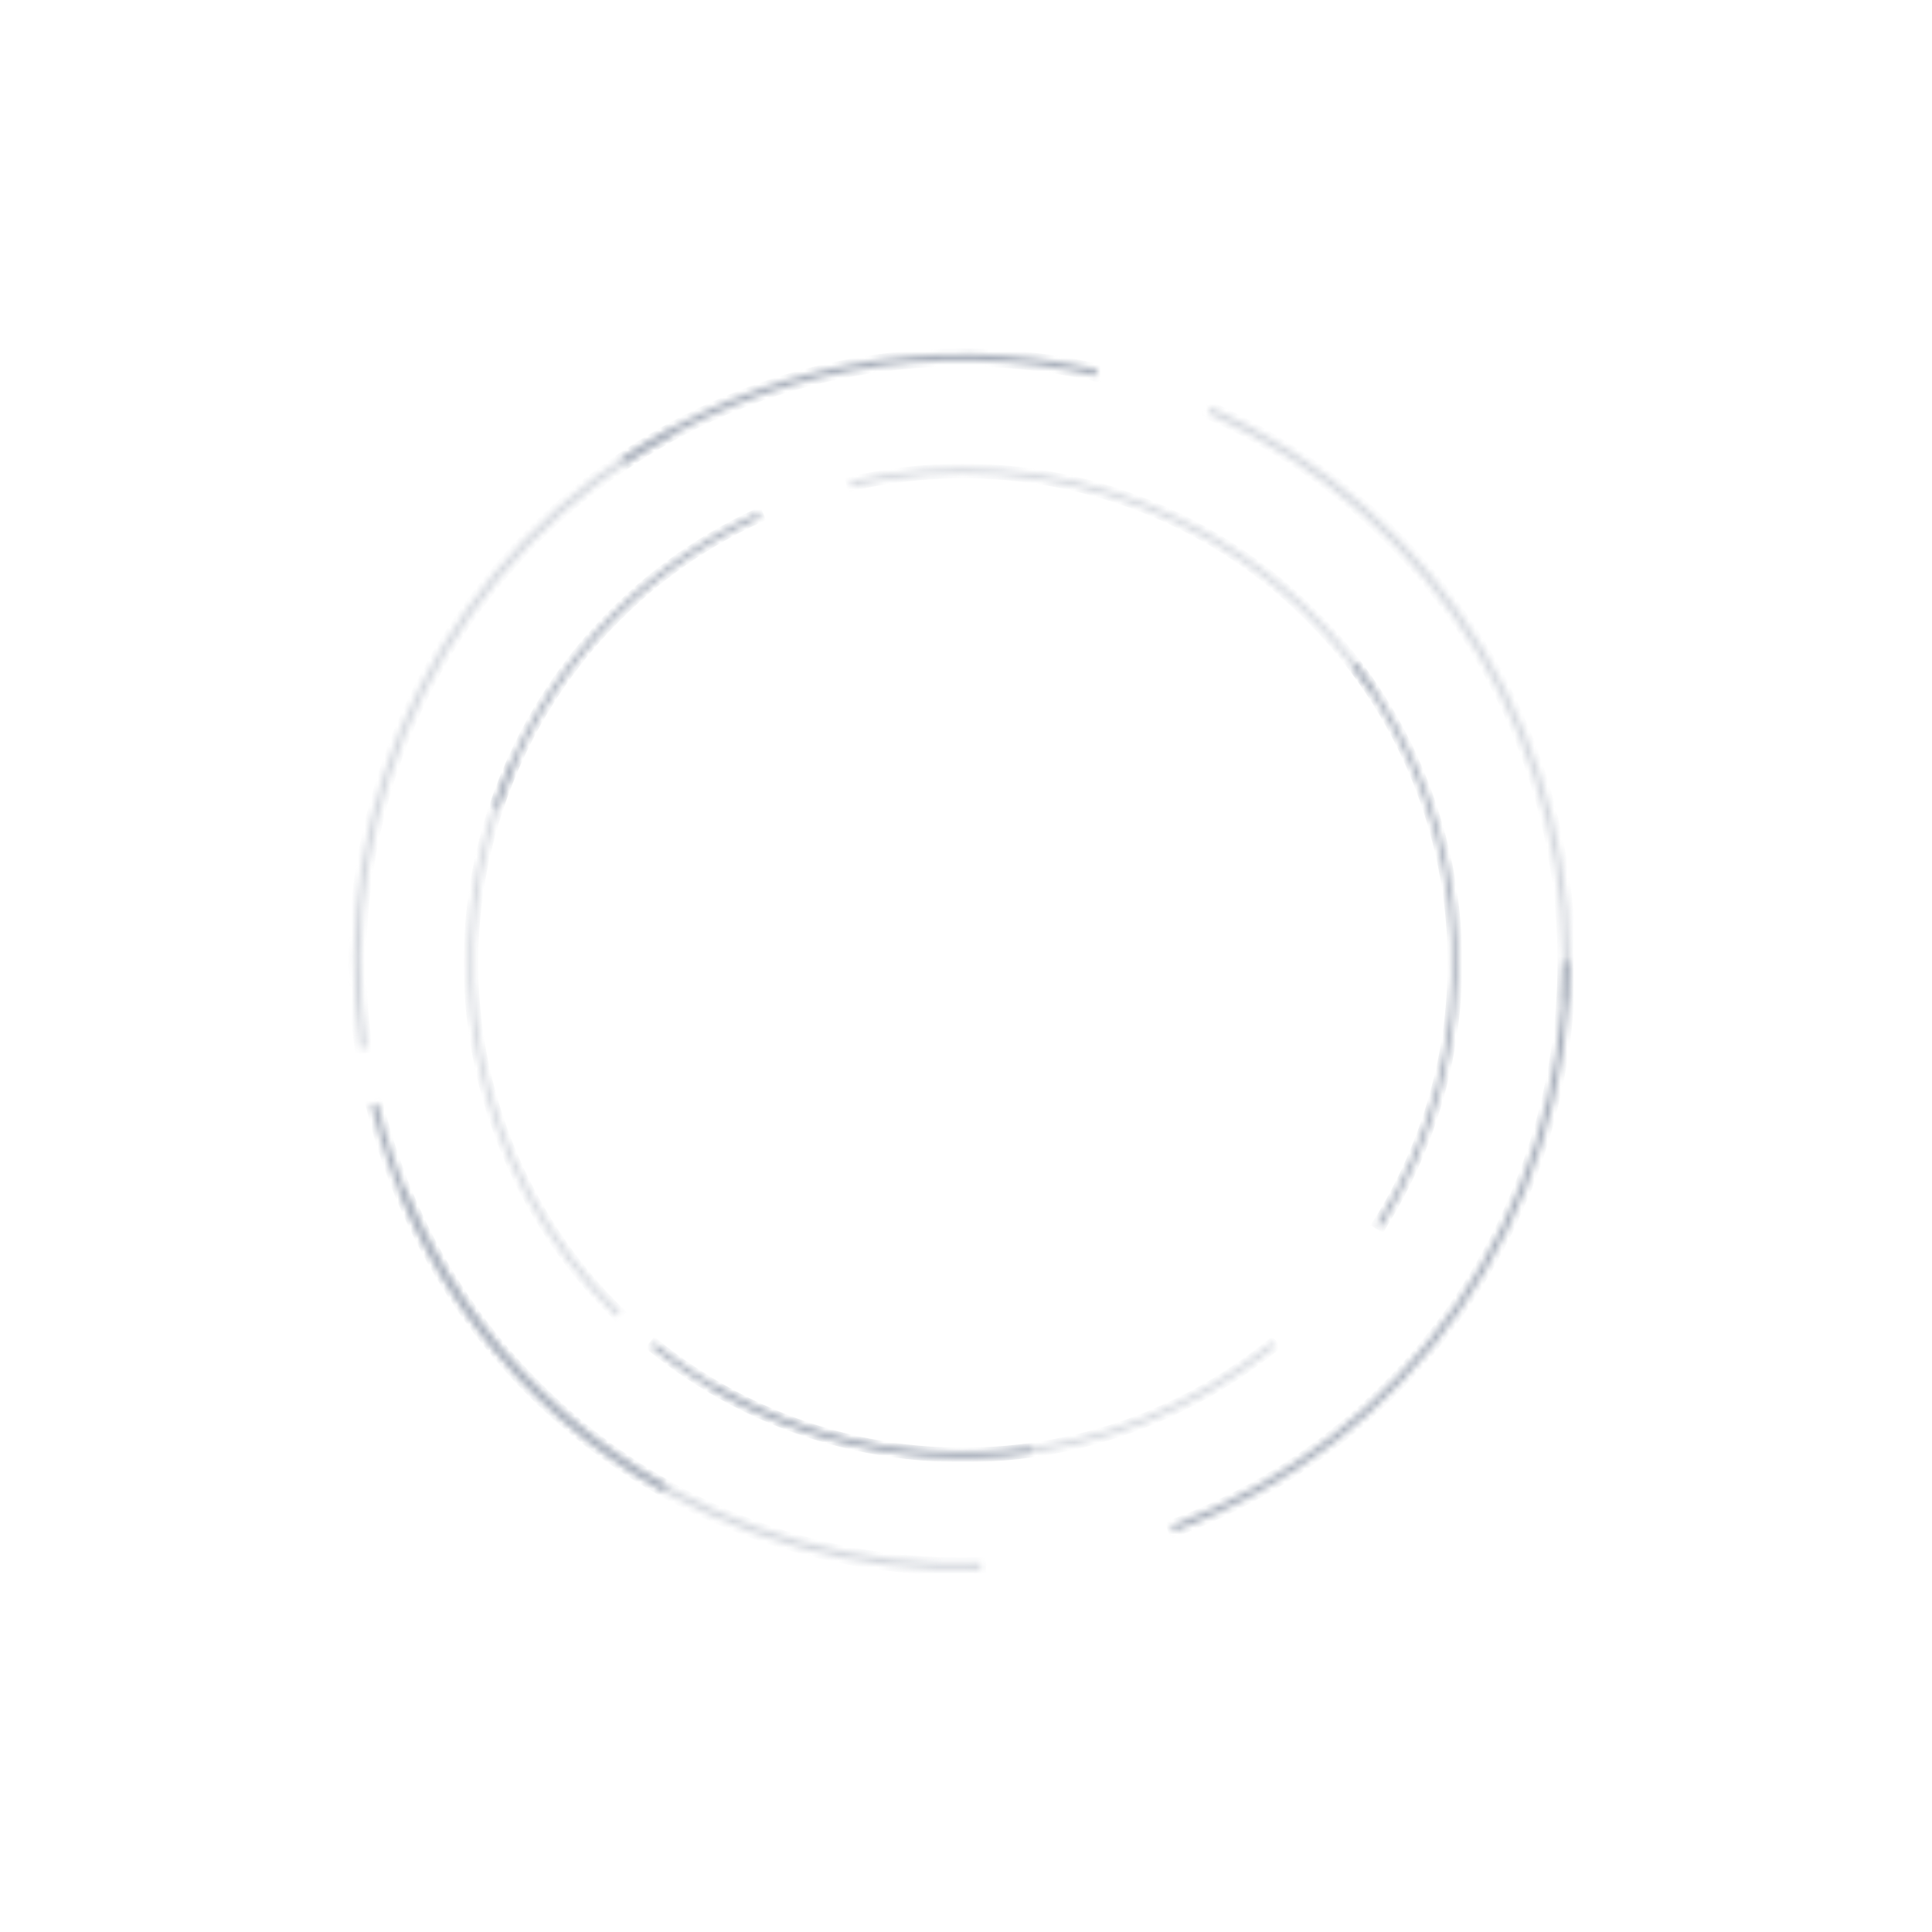 <svg width="294" height="294" viewBox="0 0 294 294" fill="none" xmlns="http://www.w3.org/2000/svg">
<g opacity="0.5">
<mask id="path-1-inside-1_800_2452" fill="white">
<path d="M238.893 146.383C238.893 165.253 233.122 183.672 222.354 199.169C211.586 214.666 196.337 226.499 178.651 233.082L178.292 232.117C195.781 225.608 210.861 213.906 221.509 198.582C232.157 183.257 237.863 165.043 237.863 146.383H238.893Z"/>
</mask>
<path d="M238.893 146.383C238.893 165.253 233.122 183.672 222.354 199.169C211.586 214.666 196.337 226.499 178.651 233.082L178.292 232.117C195.781 225.608 210.861 213.906 221.509 198.582C232.157 183.257 237.863 165.043 237.863 146.383H238.893Z" stroke="#4F5D75" stroke-width="1.697" mask="url(#path-1-inside-1_800_2452)"/>
<g opacity="0.5">
<mask id="path-2-inside-2_800_2452" fill="white">
<path d="M184.283 61.995C201.497 69.727 215.935 82.538 225.66 98.71C235.384 114.882 239.931 133.641 238.689 152.47L237.661 152.403C238.889 133.782 234.394 115.232 224.777 99.24C215.161 83.248 200.884 70.58 183.861 62.934L184.283 61.995Z"/>
</mask>
<path d="M184.283 61.995C201.497 69.727 215.935 82.538 225.66 98.71C235.384 114.882 239.931 133.641 238.689 152.47L237.661 152.403C238.889 133.782 234.394 115.232 224.777 99.24C215.161 83.248 200.884 70.58 183.861 62.934L184.283 61.995Z" stroke="#4F5D75" stroke-width="1.697" mask="url(#path-2-inside-2_800_2452)"/>
</g>
<g opacity="0.5">
<mask id="path-3-inside-3_800_2452" fill="white">
<path d="M149.238 238.847C130.376 239.431 111.788 234.232 95.965 223.948C80.143 213.664 67.844 198.788 60.718 181.314L61.672 180.925C68.718 198.204 80.88 212.915 96.526 223.085C112.173 233.254 130.554 238.395 149.206 237.818L149.238 238.847Z"/>
</mask>
<path d="M149.238 238.847C130.376 239.431 111.788 234.232 95.965 223.948C80.143 213.664 67.844 198.788 60.718 181.314L61.672 180.925C68.718 198.204 80.88 212.915 96.526 223.085C112.173 233.254 130.554 238.395 149.206 237.818L149.238 238.847Z" stroke="#4F5D75" stroke-width="1.697" mask="url(#path-3-inside-3_800_2452)"/>
</g>
<g opacity="0.5">
<mask id="path-4-inside-4_800_2452" fill="white">
<path d="M54.814 159.535C52.131 140.856 55.225 121.804 63.68 104.933C72.135 88.063 85.547 74.182 102.117 65.152L102.61 66.056C86.224 74.985 72.961 88.712 64.6 105.395C56.239 122.077 53.18 140.918 55.834 159.389L54.814 159.535Z"/>
</mask>
<path d="M54.814 159.535C52.131 140.856 55.225 121.804 63.68 104.933C72.135 88.063 85.547 74.182 102.117 65.152L102.61 66.056C86.224 74.985 72.961 88.712 64.6 105.395C56.239 122.077 53.18 140.918 55.834 159.389L54.814 159.535Z" stroke="#4F5D75" stroke-width="1.697" mask="url(#path-4-inside-4_800_2452)"/>
</g>
<mask id="path-5-inside-5_800_2452" fill="white">
<path d="M94.537 69.769C105.042 62.66 116.896 57.787 129.363 55.453C141.831 53.119 154.645 53.374 167.01 56.202L166.781 57.206C154.553 54.409 141.882 54.157 129.553 56.465C117.224 58.773 105.502 63.592 95.114 70.622L94.537 69.769Z"/>
</mask>
<path d="M94.537 69.769C105.042 62.66 116.896 57.787 129.363 55.453C141.831 53.119 154.645 53.374 167.01 56.202L166.781 57.206C154.553 54.409 141.882 54.157 129.553 56.465C117.224 58.773 105.502 63.592 95.114 70.622L94.537 69.769Z" stroke="#4F5D75" stroke-width="1.697" mask="url(#path-5-inside-5_800_2452)"/>
<mask id="path-6-inside-6_800_2452" fill="white">
<path d="M100.958 226.97C89.909 220.742 80.258 212.308 72.606 202.192C64.954 192.076 59.464 180.494 56.477 168.167L57.478 167.924C60.431 180.114 65.86 191.567 73.427 201.57C80.994 211.574 90.537 219.914 101.464 226.073L100.958 226.97Z"/>
</mask>
<path d="M100.958 226.97C89.909 220.742 80.258 212.308 72.606 202.192C64.954 192.076 59.464 180.494 56.477 168.167L57.478 167.924C60.431 180.114 65.86 191.567 73.427 201.57C80.994 211.574 90.537 219.914 101.464 226.073L100.958 226.97Z" stroke="#4F5D75" stroke-width="1.697" mask="url(#path-6-inside-6_800_2452)"/>
<mask id="path-7-inside-7_800_2452" fill="white">
<path d="M206.376 100.851C215.695 113.058 221.059 127.822 221.747 143.164C222.434 158.506 218.414 173.691 210.225 186.683L209.516 186.236C217.614 173.389 221.59 158.373 220.909 143.202C220.229 128.031 214.926 113.43 205.71 101.36L206.376 100.851Z"/>
</mask>
<path d="M206.376 100.851C215.695 113.058 221.059 127.822 221.747 143.164C222.434 158.506 218.414 173.691 210.225 186.683L209.516 186.236C217.614 173.389 221.59 158.373 220.909 143.202C220.229 128.031 214.926 113.43 205.71 101.36L206.376 100.851Z" stroke="#4F5D75" stroke-width="1.381" mask="url(#path-7-inside-7_800_2452)"/>
<g opacity="0.5">
<mask id="path-8-inside-8_800_2452" fill="white">
<path d="M129.377 73.233C144.331 69.734 159.996 70.891 174.273 76.549C188.55 82.207 200.755 92.096 209.251 104.89L208.553 105.353C200.152 92.702 188.082 82.923 173.964 77.328C159.847 71.732 144.355 70.588 129.568 74.049L129.377 73.233Z"/>
</mask>
<path d="M129.377 73.233C144.331 69.734 159.996 70.891 174.273 76.549C188.55 82.207 200.755 92.096 209.251 104.89L208.553 105.353C200.152 92.702 188.082 82.923 173.964 77.328C159.847 71.732 144.355 70.588 129.568 74.049L129.377 73.233Z" stroke="#4F5D75" stroke-width="1.381" mask="url(#path-8-inside-8_800_2452)"/>
</g>
<g opacity="0.5">
<mask id="path-9-inside-9_800_2452" fill="white">
<path d="M194.048 204.937C182.136 214.629 167.544 220.447 152.231 221.608C136.917 222.77 121.615 219.221 108.377 211.437L108.801 210.715C121.892 218.412 137.024 221.922 152.167 220.773C167.31 219.624 181.739 213.872 193.519 204.288L194.048 204.937Z"/>
</mask>
<path d="M194.048 204.937C182.136 214.629 167.544 220.447 152.231 221.608C136.917 222.77 121.615 219.221 108.377 211.437L108.801 210.715C121.892 218.412 137.024 221.922 152.167 220.773C167.31 219.624 181.739 213.872 193.519 204.288L194.048 204.937Z" stroke="#4F5D75" stroke-width="1.381" mask="url(#path-9-inside-9_800_2452)"/>
</g>
<g opacity="0.5">
<mask id="path-10-inside-10_800_2452" fill="white">
<path d="M93.798 200.267C82.838 189.509 75.43 175.657 72.568 160.569C69.706 145.481 71.527 129.878 77.786 115.854L78.551 116.196C72.361 130.064 70.561 145.493 73.391 160.413C76.222 175.333 83.547 189.031 94.385 199.669L93.798 200.267Z"/>
</mask>
<path d="M93.798 200.267C82.838 189.509 75.43 175.657 72.568 160.569C69.706 145.481 71.527 129.878 77.786 115.854L78.551 116.196C72.361 130.064 70.561 145.493 73.391 160.413C76.222 175.333 83.547 189.031 94.385 199.669L93.798 200.267Z" stroke="#4F5D75" stroke-width="1.381" mask="url(#path-10-inside-10_800_2452)"/>
</g>
<mask id="path-11-inside-11_800_2452" fill="white">
<path d="M75.162 122.584C78.446 112.798 83.708 103.792 90.62 96.125C97.532 88.458 105.947 82.295 115.341 78.018L115.689 78.78C106.398 83.01 98.077 89.105 91.242 96.686C84.407 104.268 79.204 113.174 75.956 122.851L75.162 122.584Z"/>
</mask>
<path d="M75.162 122.584C78.446 112.798 83.708 103.792 90.62 96.125C97.532 88.458 105.947 82.295 115.341 78.018L115.689 78.78C106.398 83.01 98.077 89.105 91.242 96.686C84.407 104.268 79.204 113.174 75.956 122.851L75.162 122.584Z" stroke="#4F5D75" stroke-width="1.381" mask="url(#path-11-inside-11_800_2452)"/>
<mask id="path-12-inside-12_800_2452" fill="white">
<path d="M156.949 221.099C146.726 222.526 136.318 221.837 126.373 219.072C116.427 216.307 107.156 211.527 99.136 205.028L99.664 204.377C107.595 210.804 116.762 215.531 126.597 218.265C136.432 220.999 146.724 221.681 156.833 220.269L156.949 221.099Z"/>
</mask>
<path d="M156.949 221.099C146.726 222.526 136.318 221.837 126.373 219.072C116.427 216.307 107.156 211.527 99.136 205.028L99.664 204.377C107.595 210.804 116.762 215.531 126.597 218.265C136.432 220.999 146.724 221.681 156.833 220.269L156.949 221.099Z" stroke="#4F5D75" stroke-width="1.381" mask="url(#path-12-inside-12_800_2452)"/>
</g>
</svg>
